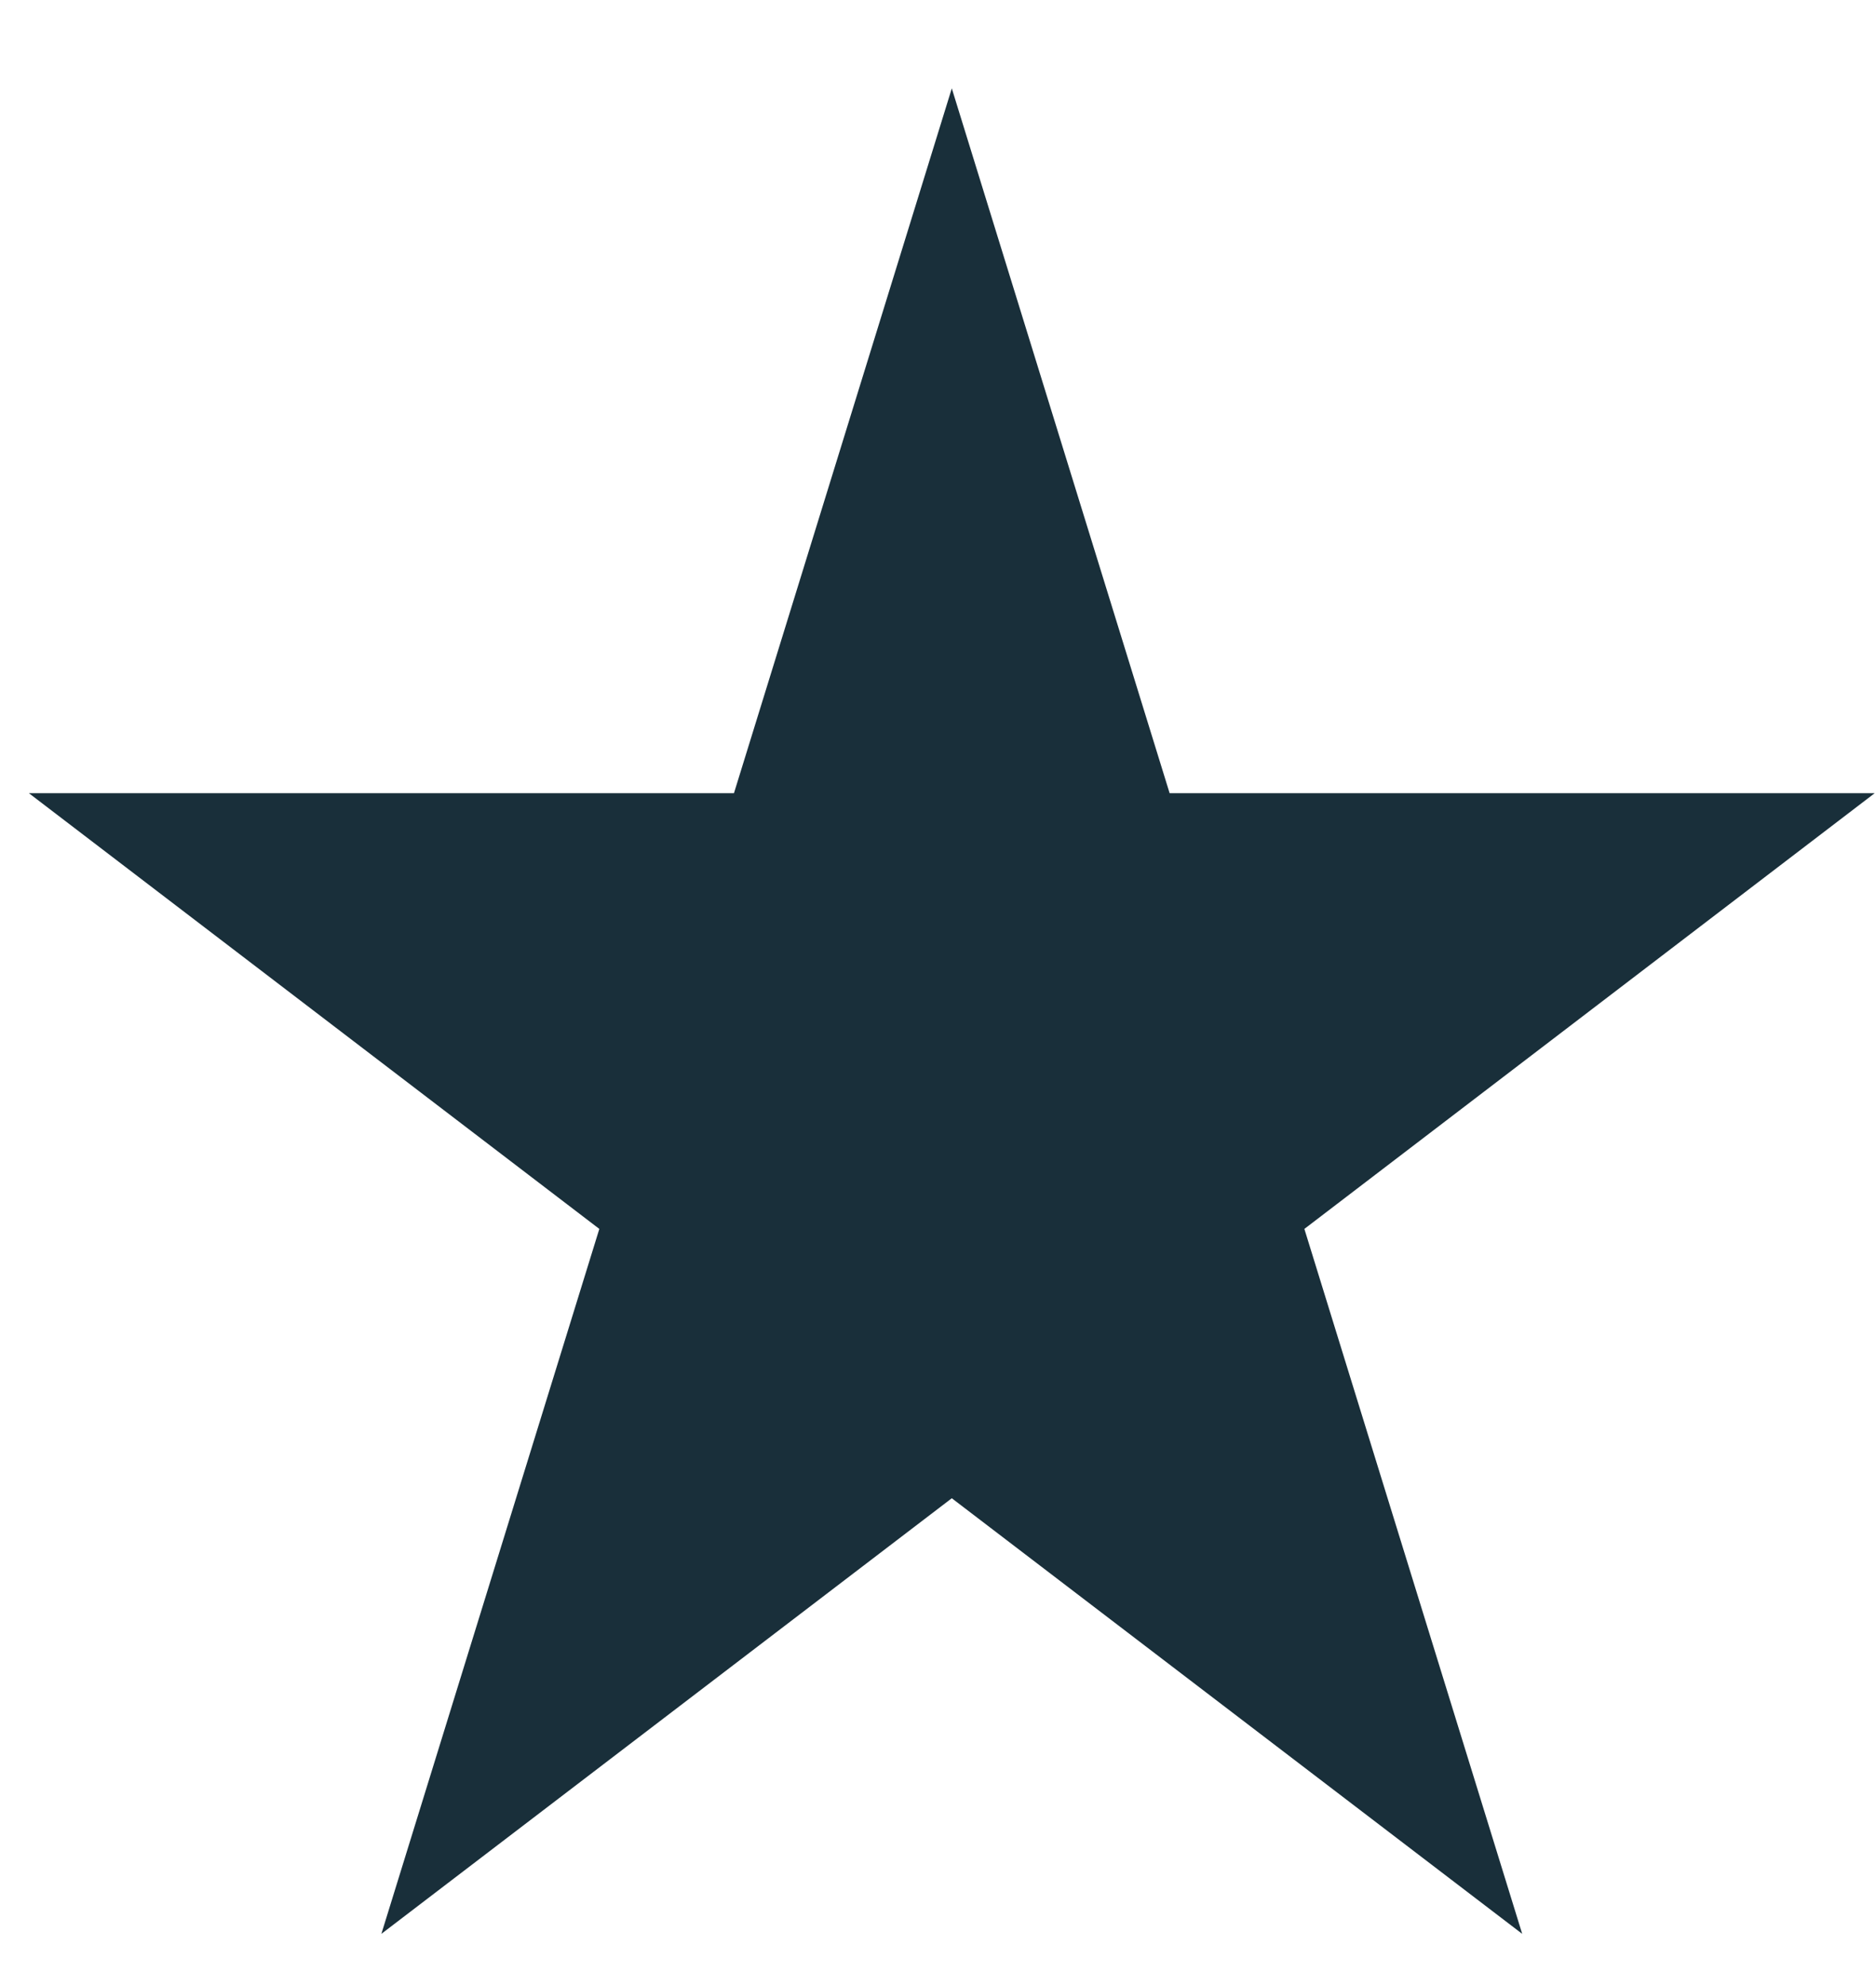 <svg viewBox="0 0 17 18" fill="none" xmlns="http://www.w3.org/2000/svg">
<path d="M8.625 0.801L10.599 7.189H16.988L11.82 11.138L13.794 17.527L8.625 13.579L3.456 17.527L5.431 11.138L0.262 7.189H6.651L8.625 0.801Z" fill="#192F3A"/>
</svg>
